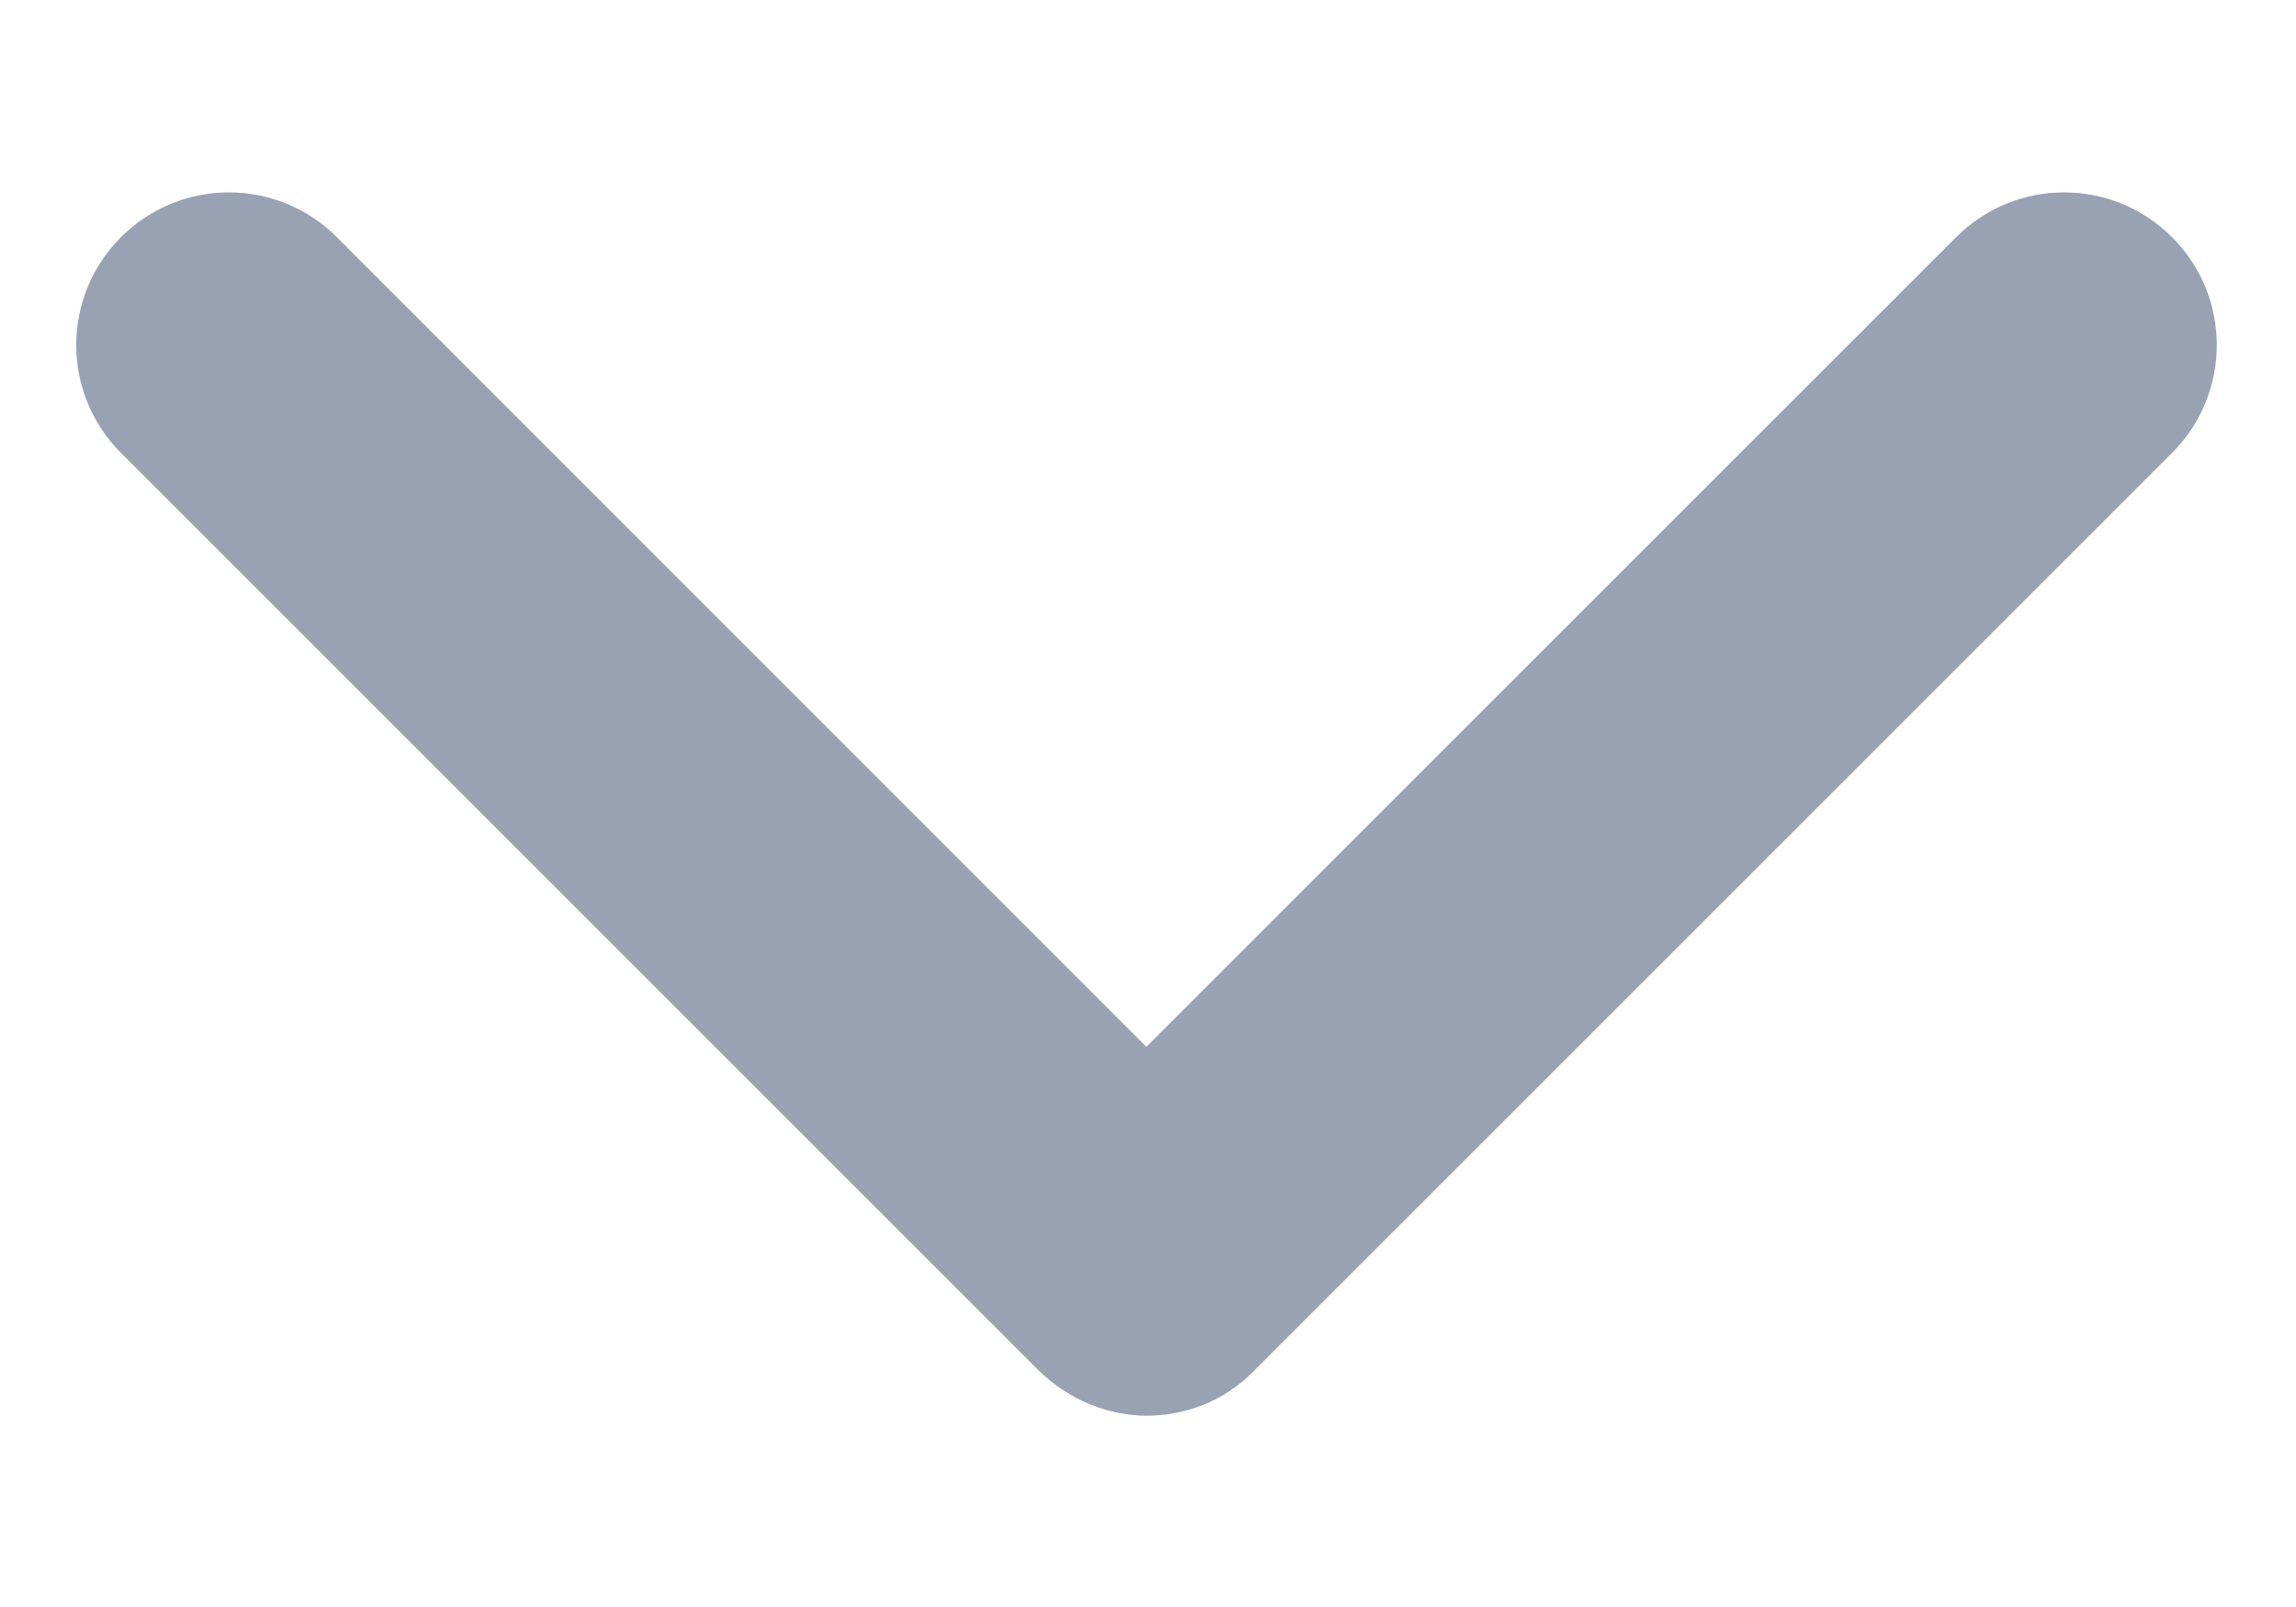 <svg width="10" height="7" viewBox="0 0 10 7" fill="none" xmlns="http://www.w3.org/2000/svg">
<path id="Vector" d="M5 6.167C4.827 6.167 4.66 6.1 4.527 5.973L0.527 1.973C0.267 1.713 0.267 1.293 0.527 1.033C0.787 0.773 1.207 0.773 1.467 1.033L4.993 4.56L8.52 1.033C8.78 0.773 9.2 0.773 9.46 1.033C9.72 1.293 9.72 1.713 9.46 1.973L5.46 5.973C5.327 6.107 5.16 6.167 4.987 6.167H5Z" fill="#98A2B3"/>
</svg>
